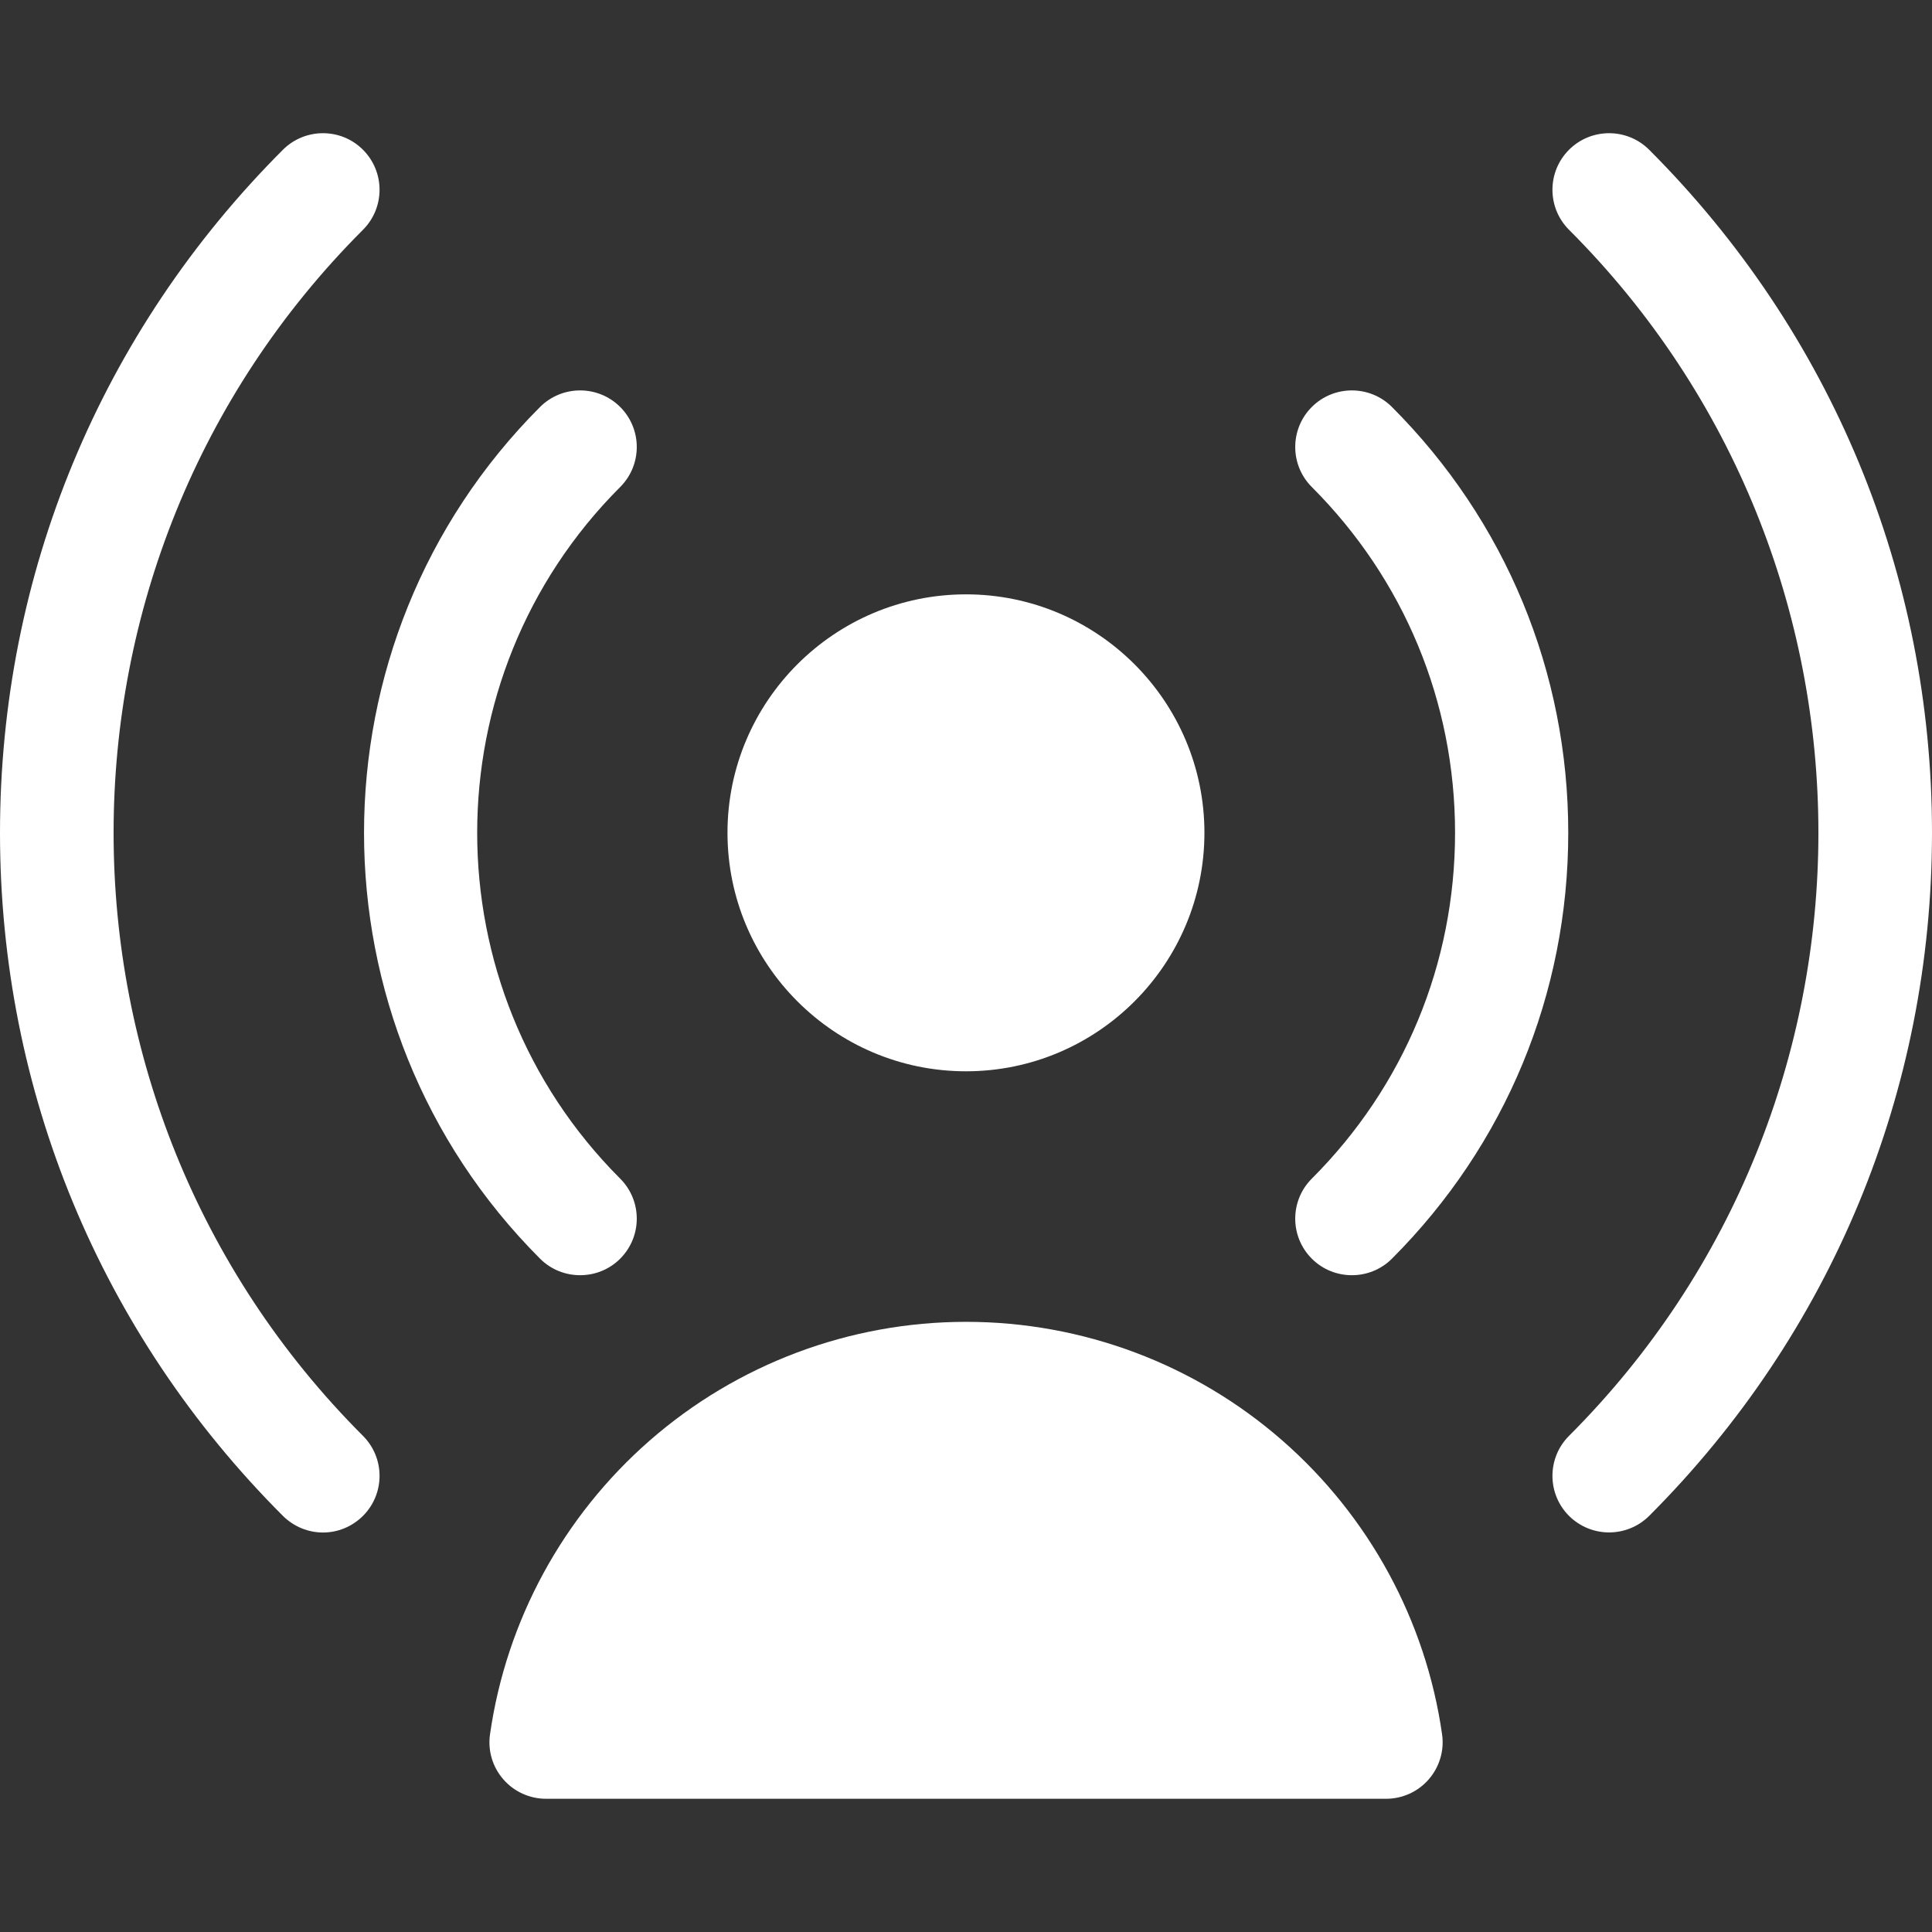 <svg width="22" height="22" viewBox="0 0 22 22" fill="none" xmlns="http://www.w3.org/2000/svg">
<rect x="0" y="0" width="22" height="22" fill="#333333" stroke="none"/>
<g clip-path="url(#clip0)">
<path d="M11 6.768C9.502 6.768 8.284 7.986 8.284 9.483C8.284 10.981 9.502 12.199 11 12.199C12.497 12.199 13.715 10.981 13.715 9.483C13.715 7.986 12.497 6.768 11 6.768Z" fill="white"/>
<path d="M16.421 19.748C16.236 18.455 15.591 17.268 14.603 16.404C13.606 15.532 12.327 15.052 11.001 15.052C9.674 15.052 8.395 15.533 7.398 16.404C6.41 17.268 5.765 18.455 5.58 19.748C5.553 19.933 5.608 20.12 5.731 20.261C5.853 20.402 6.031 20.483 6.218 20.483H15.783C15.97 20.483 16.148 20.402 16.27 20.261C16.392 20.12 16.448 19.933 16.421 19.748Z" fill="white"/>
<path d="M7.062 5.546C7.314 5.294 7.314 4.886 7.062 4.634C6.81 4.383 6.402 4.383 6.15 4.634C3.477 7.308 3.477 11.659 6.15 14.333C6.276 14.459 6.441 14.521 6.606 14.521C6.771 14.521 6.936 14.459 7.062 14.333C7.314 14.081 7.314 13.673 7.062 13.421C4.891 11.25 4.891 7.717 7.062 5.546Z" fill="white"/>
<path d="M15.85 4.634C15.598 4.383 15.19 4.383 14.938 4.634C14.686 4.886 14.686 5.294 14.938 5.546C15.99 6.598 16.569 7.996 16.569 9.483C16.569 10.971 15.99 12.369 14.938 13.421C14.686 13.673 14.686 14.081 14.938 14.333C15.064 14.459 15.229 14.521 15.394 14.521C15.559 14.521 15.724 14.459 15.85 14.333C17.145 13.037 17.858 11.315 17.858 9.483C17.858 7.652 17.145 5.93 15.85 4.634Z" fill="white"/>
<path d="M4.133 16.35C0.347 12.564 0.347 6.403 4.133 2.617C4.385 2.365 4.385 1.957 4.133 1.705C3.882 1.454 3.474 1.454 3.222 1.705C1.144 3.783 0 6.545 0 9.484C4.29687e-05 12.422 1.144 15.184 3.222 17.262C3.348 17.387 3.513 17.451 3.678 17.451C3.843 17.451 4.007 17.387 4.133 17.262C4.385 17.01 4.385 16.602 4.133 16.35Z" fill="white"/>
<path d="M18.779 1.705C18.527 1.454 18.119 1.454 17.867 1.705C17.615 1.957 17.615 2.365 17.867 2.617C21.653 6.403 21.653 12.564 17.867 16.35C17.615 16.602 17.615 17.01 17.867 17.262C17.993 17.387 18.158 17.45 18.323 17.45C18.488 17.45 18.653 17.387 18.779 17.262C20.856 15.184 22 12.422 22 9.483C22 6.545 20.856 3.783 18.779 1.705Z" fill="white"/>
</g>
<defs>
<clipPath id="clip0">
<rect width="22" height="22" fill="white"/>
</clipPath>
</defs>
</svg>
